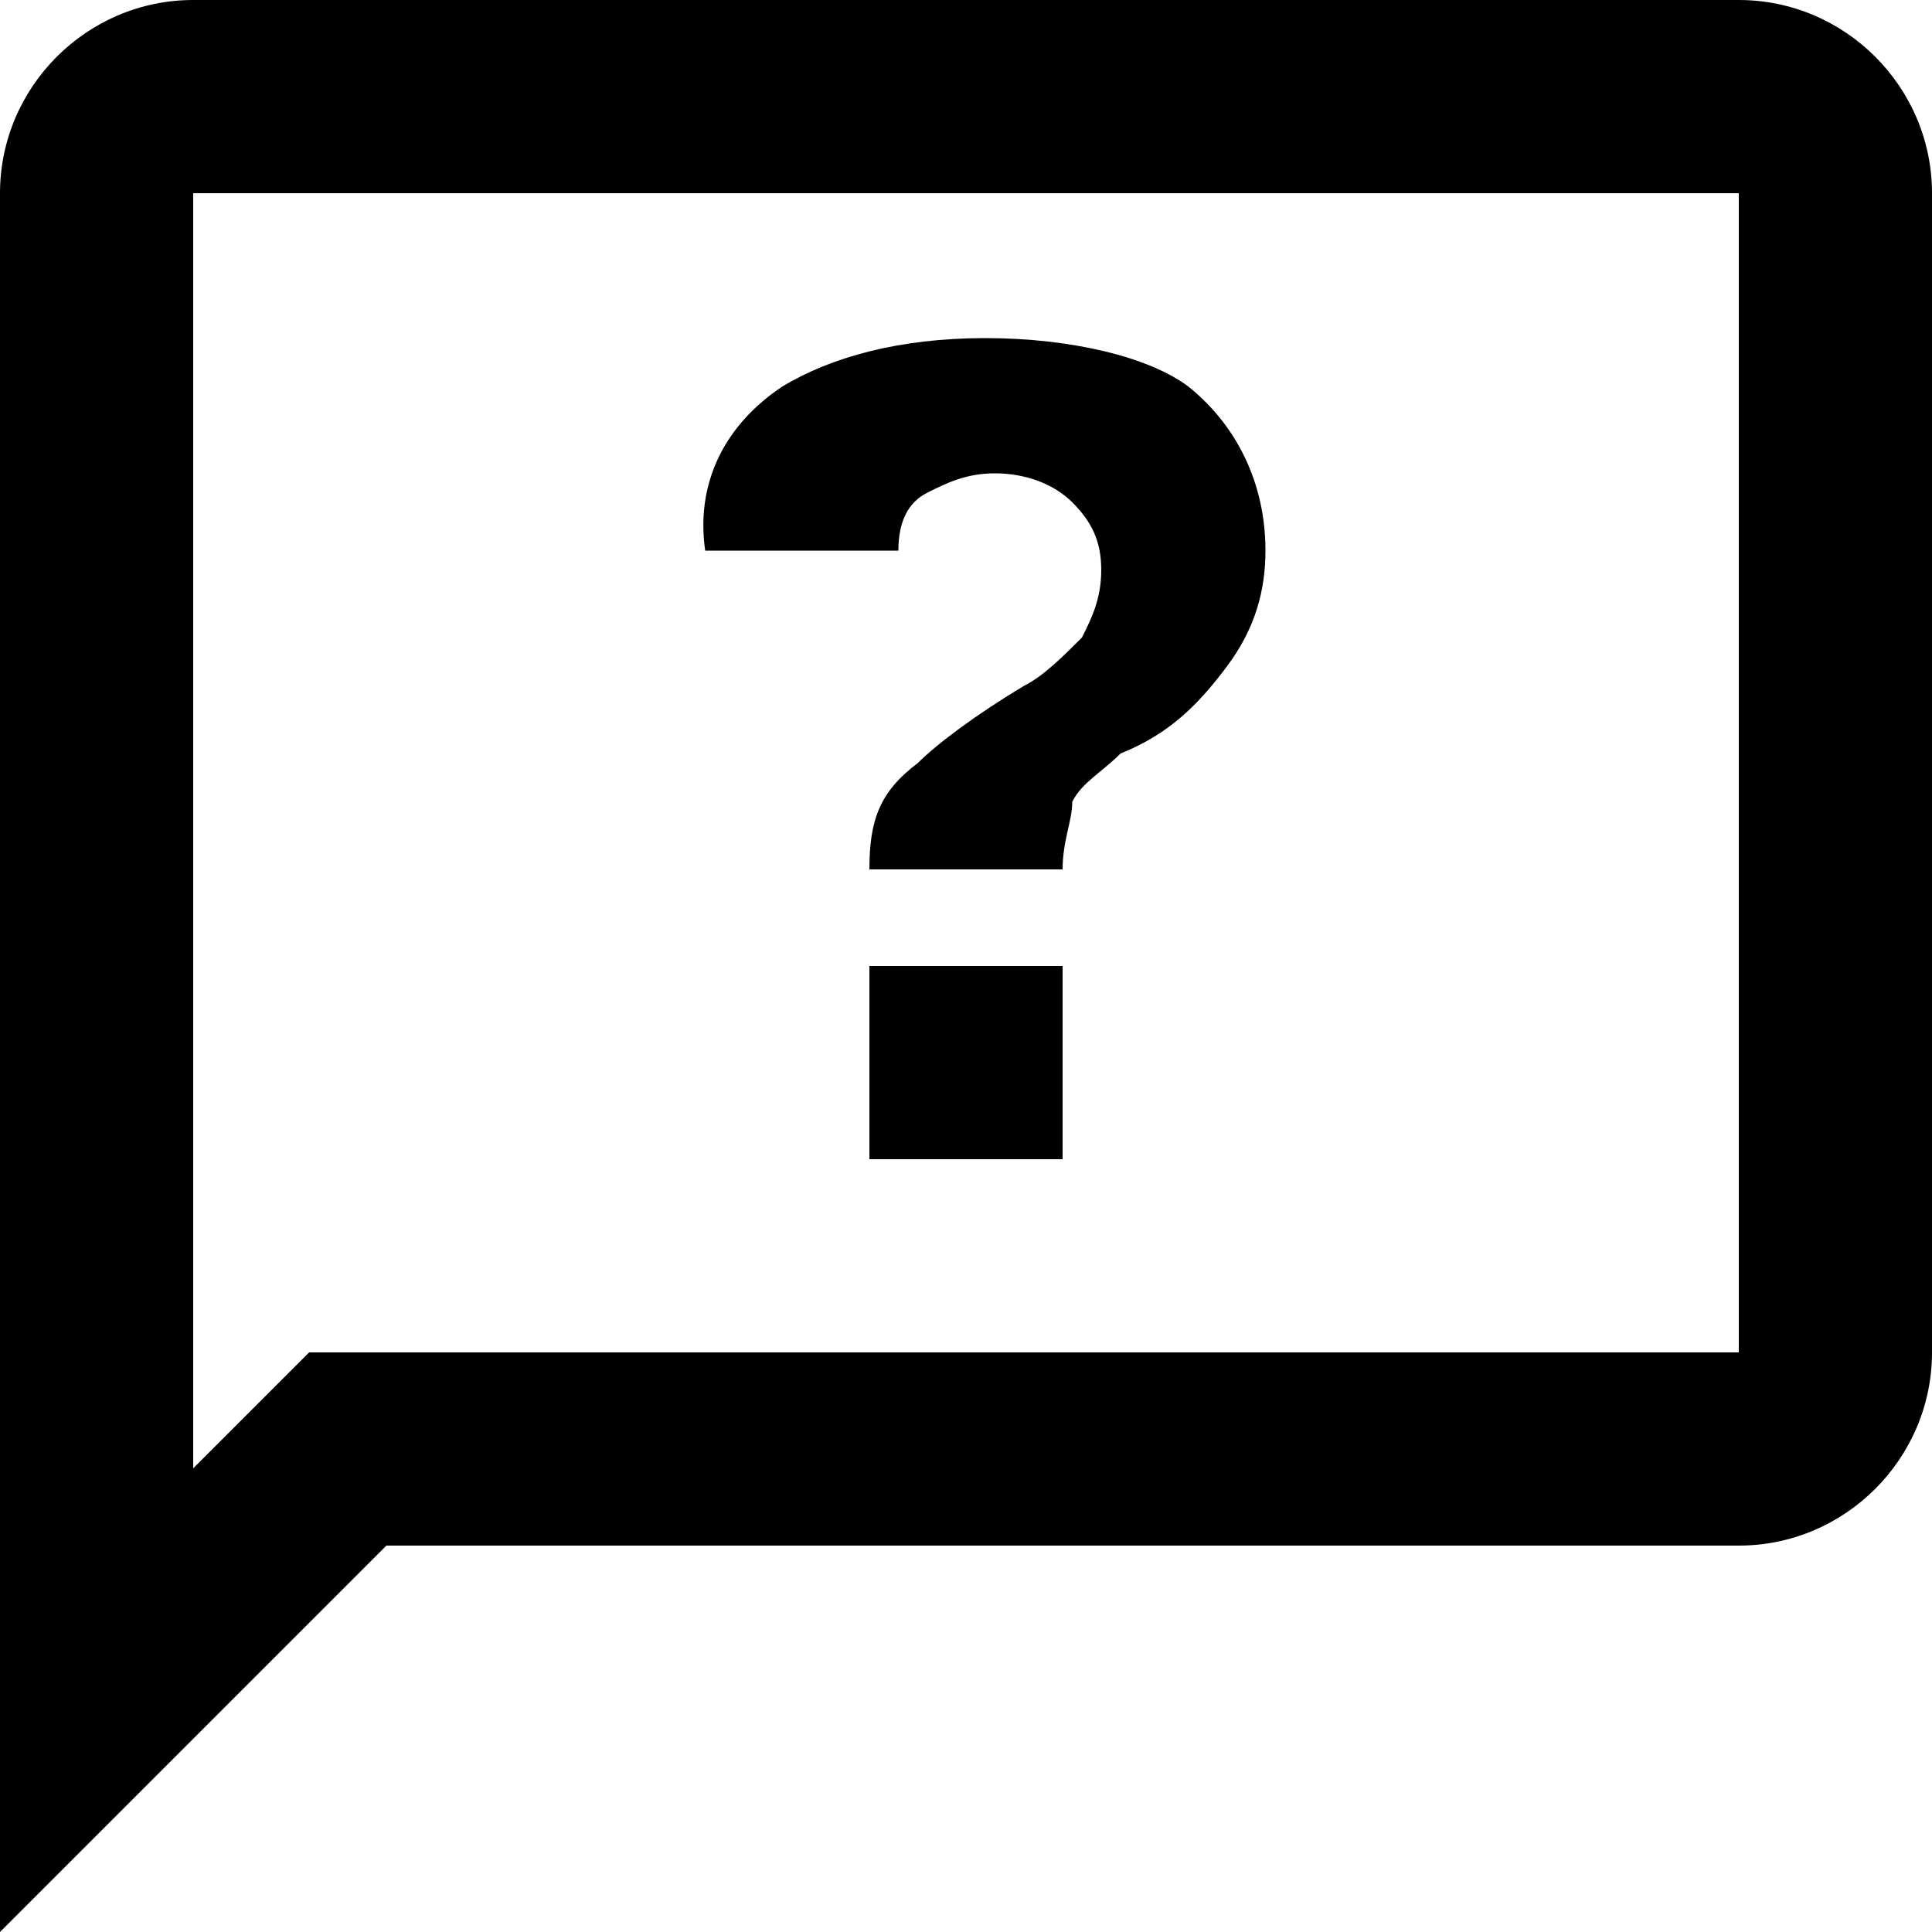<?xml version="1.0" encoding="UTF-8" standalone="no"?>
<svg
   xmlns:dc="http://purl.org/dc/elements/1.1/"
   xmlns:cc="http://creativecommons.org/ns#"
   xmlns:rdf="http://www.w3.org/1999/02/22-rdf-syntax-ns#"
   xmlns:svg="http://www.w3.org/2000/svg"
   xmlns="http://www.w3.org/2000/svg"
   xmlns:sodipodi="http://sodipodi.sourceforge.net/DTD/sodipodi-0.dtd"
   xmlns:inkscape="http://www.inkscape.org/namespaces/inkscape"
   version="1.1"
   width="20"
   height="20"
   viewBox="0 0 20 20"
   id="svg3770"
   sodipodi:docname="message-question-outline.svg"
   inkscape:version="1.0.2-2 (e86c870879, 2021-01-15)">
  <defs
     id="defs3774" />
  <sodipodi:namedview
     pagecolor="#ffffff"
     bordercolor="#666666"
     borderopacity="1"
     objecttolerance="10"
     gridtolerance="10"
     guidetolerance="10"
     inkscape:pageopacity="0"
     inkscape:pageshadow="2"
     inkscape:window-width="941"
     inkscape:window-height="480"
     id="namedview3772"
     showgrid="false"
     inkscape:zoom="35.416667"
     inkscape:cx="10"
     inkscape:cy="10"
     inkscape:window-x="0"
     inkscape:window-y="0"
     inkscape:window-maximized="0"
     inkscape:current-layer="svg3770" />
  <path
     d="M 18,0 H 2 C 0.9,0 0,0.9 0,2 v 18 l 4,-4 h 14 c 1.1,0 2,-0.9 2,-2 V 2 C 20,0.9 19.1,0 18,0 m 0,14 H 3.2 L 2,15.2 V 2 H 18 V 14 M 10.2,3.5 C 9.3,3.5 8.6,3.7 8.1,4 7.5,4.4 7.2,5 7.3,5.7 h 2 C 9.3,5.4 9.4,5.2 9.6,5.1 9.8,5 10,4.9 10.3,4.9 c 0.3,0 0.6,0.1 0.8,0.3 0.2,0.2 0.3,0.4 0.3,0.7 0,0.3 -0.1,0.5 -0.2,0.7 C 11,6.8 10.8,7 10.6,7.1 10.1,7.4 9.7,7.7 9.5,7.9 9.1,8.2 9,8.5 9,9 h 2 C 11,8.7 11.1,8.5 11.1,8.3 11.2,8.1 11.4,8 11.6,7.8 12.1,7.6 12.4,7.3 12.7,6.9 13,6.5 13.1,6.1 13.1,5.7 13.1,5 12.8,4.4 12.3,4 11.9,3.7 11.1,3.5 10.2,3.5 M 9,10 v 2 h 2 v -2 z"
     id="path3768" />
</svg>
